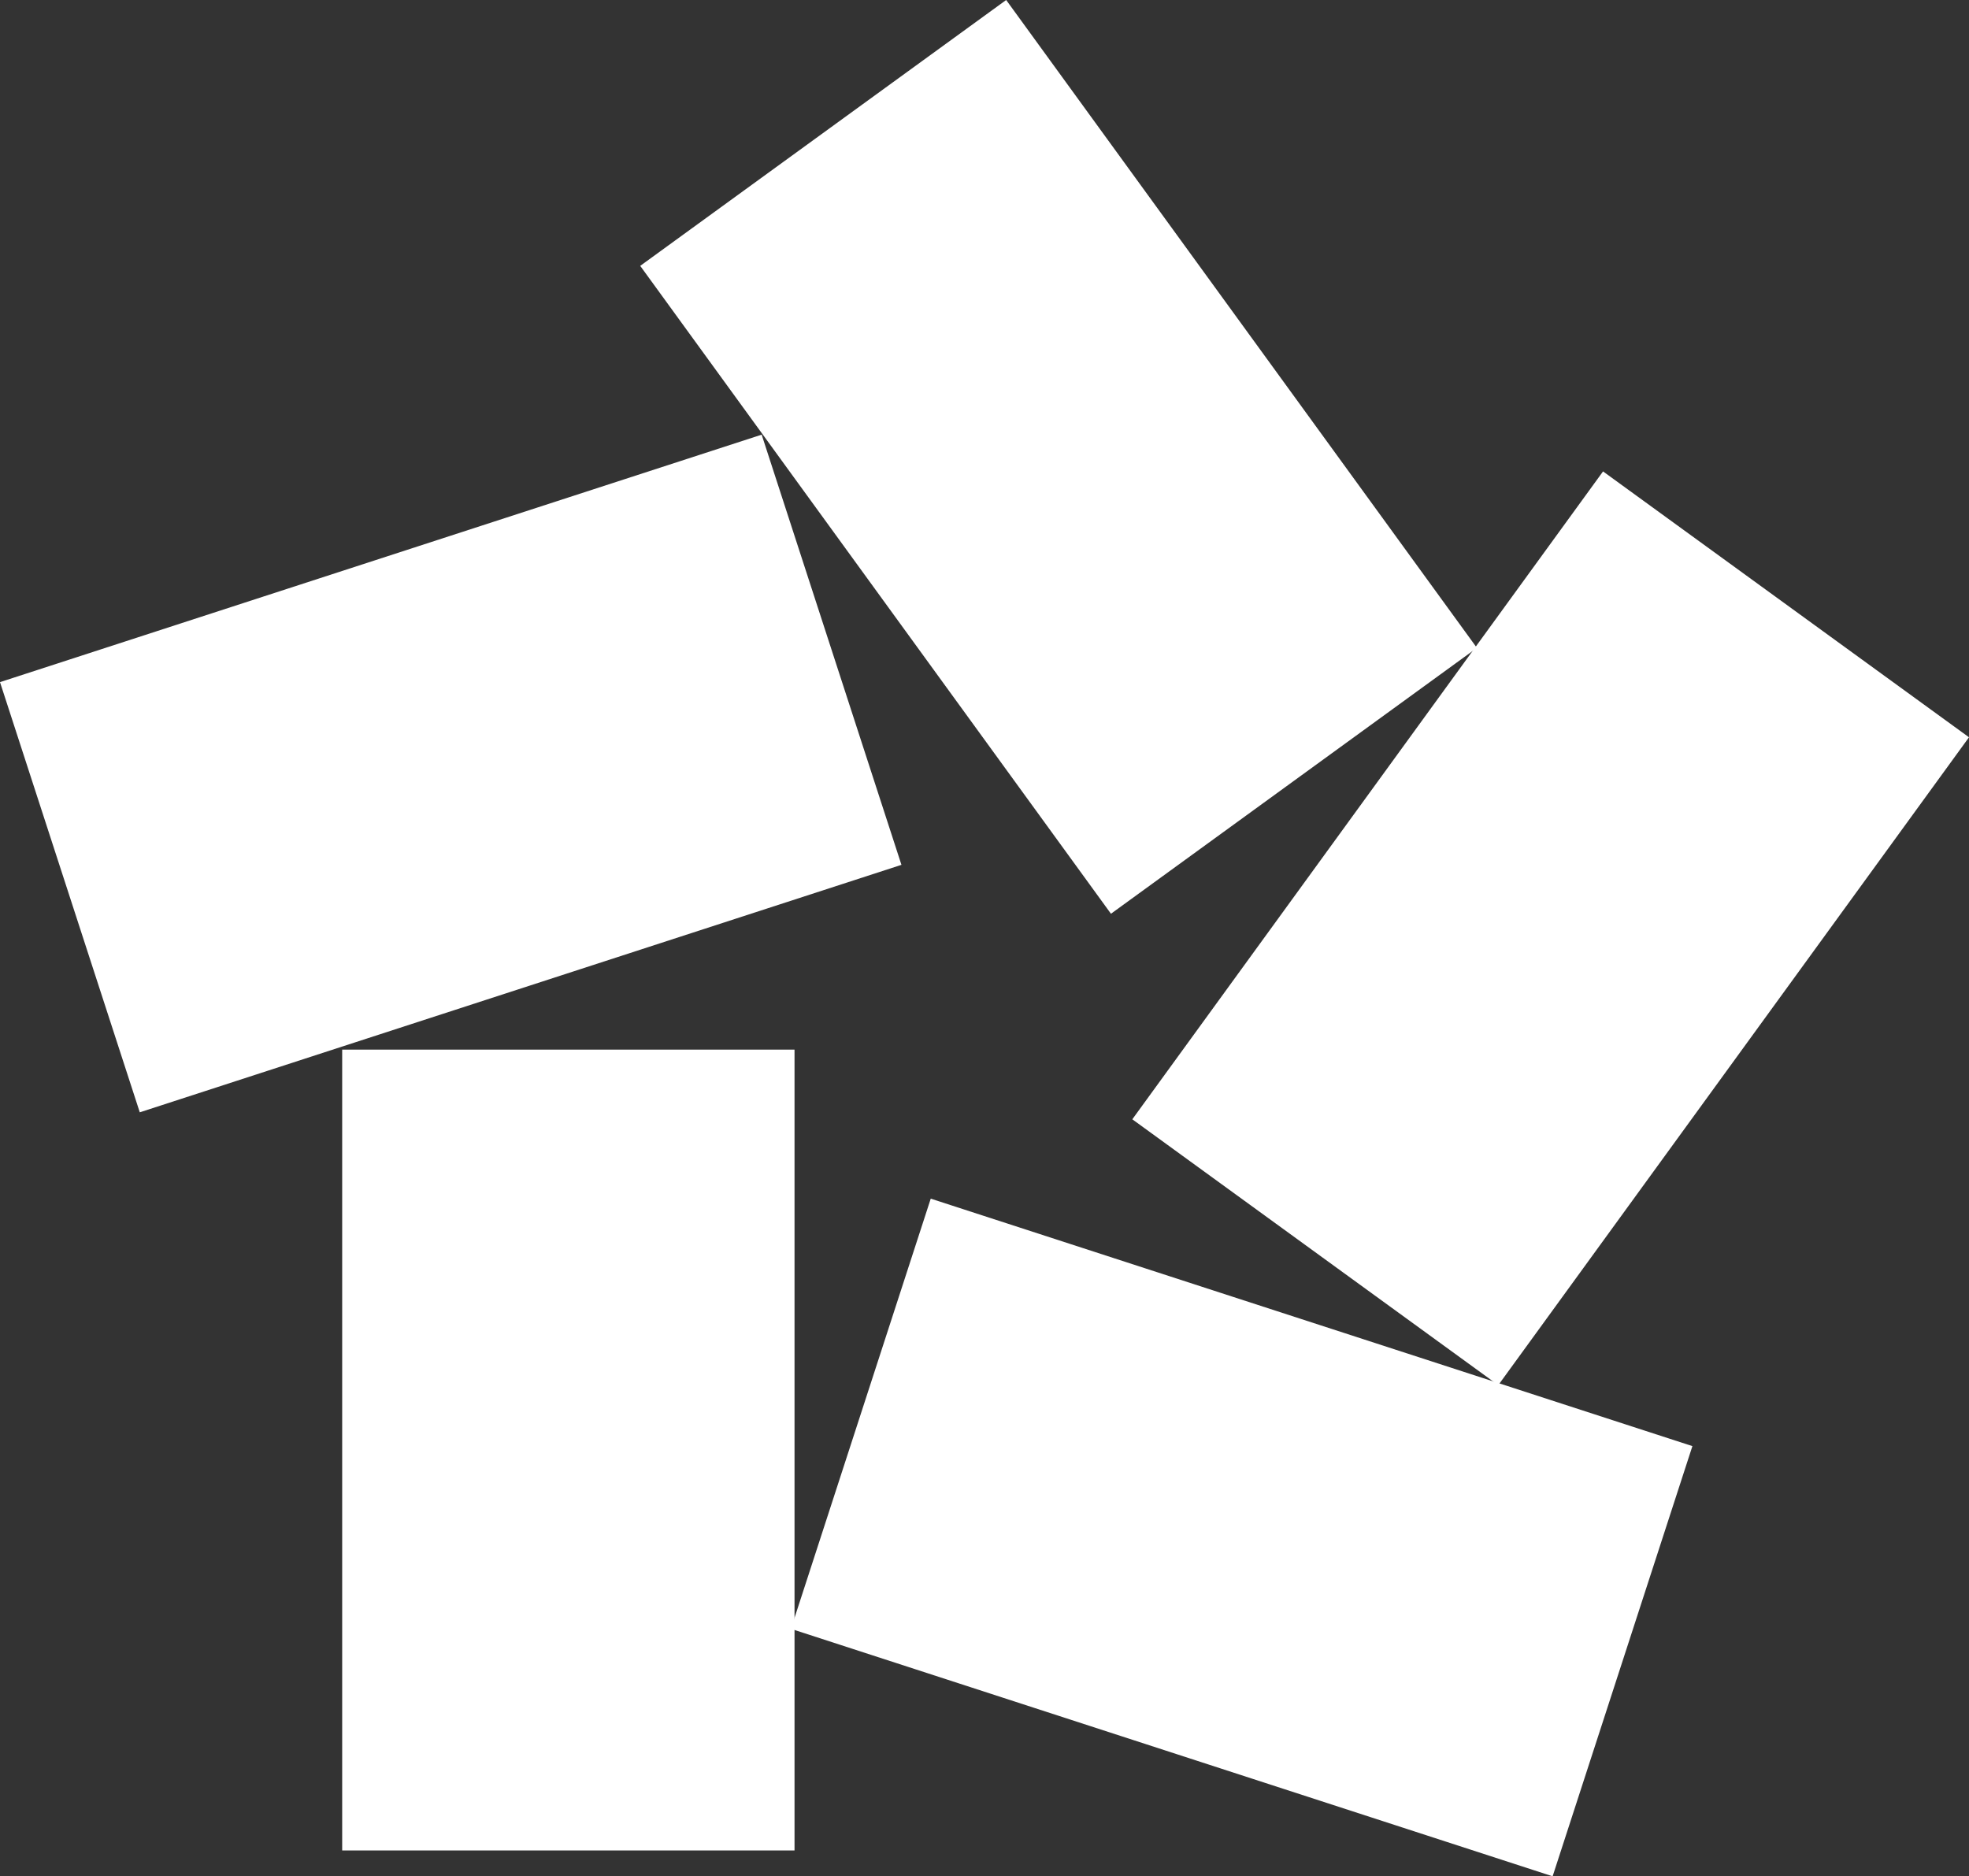<svg xmlns="http://www.w3.org/2000/svg" width="283.232" height="269.907" viewBox="0 0 265.53 253.037"><rect x="0" y="0" width="265.53" height="253.037" fill="#333333" stroke="none"/><g transform="translate(-192.25 -330.984)" fill="#fff"><rect width="61" height="108" x="238.396" y="472.535" ry="0"/><path d="M294.964 389.602l18.85 58.014L211.1 480.99l-18.85-58.015z"/><rect ry="0" y="454.445" x="-431.327" height="108" width="61" transform="rotate(-72)"/><rect ry="0" y="-187.136" x="-623.342" height="108" width="61" transform="rotate(-144)"/><rect ry="0" y="-568.528" x="-70.76" height="108" width="61" transform="rotate(144)"/></g></svg>